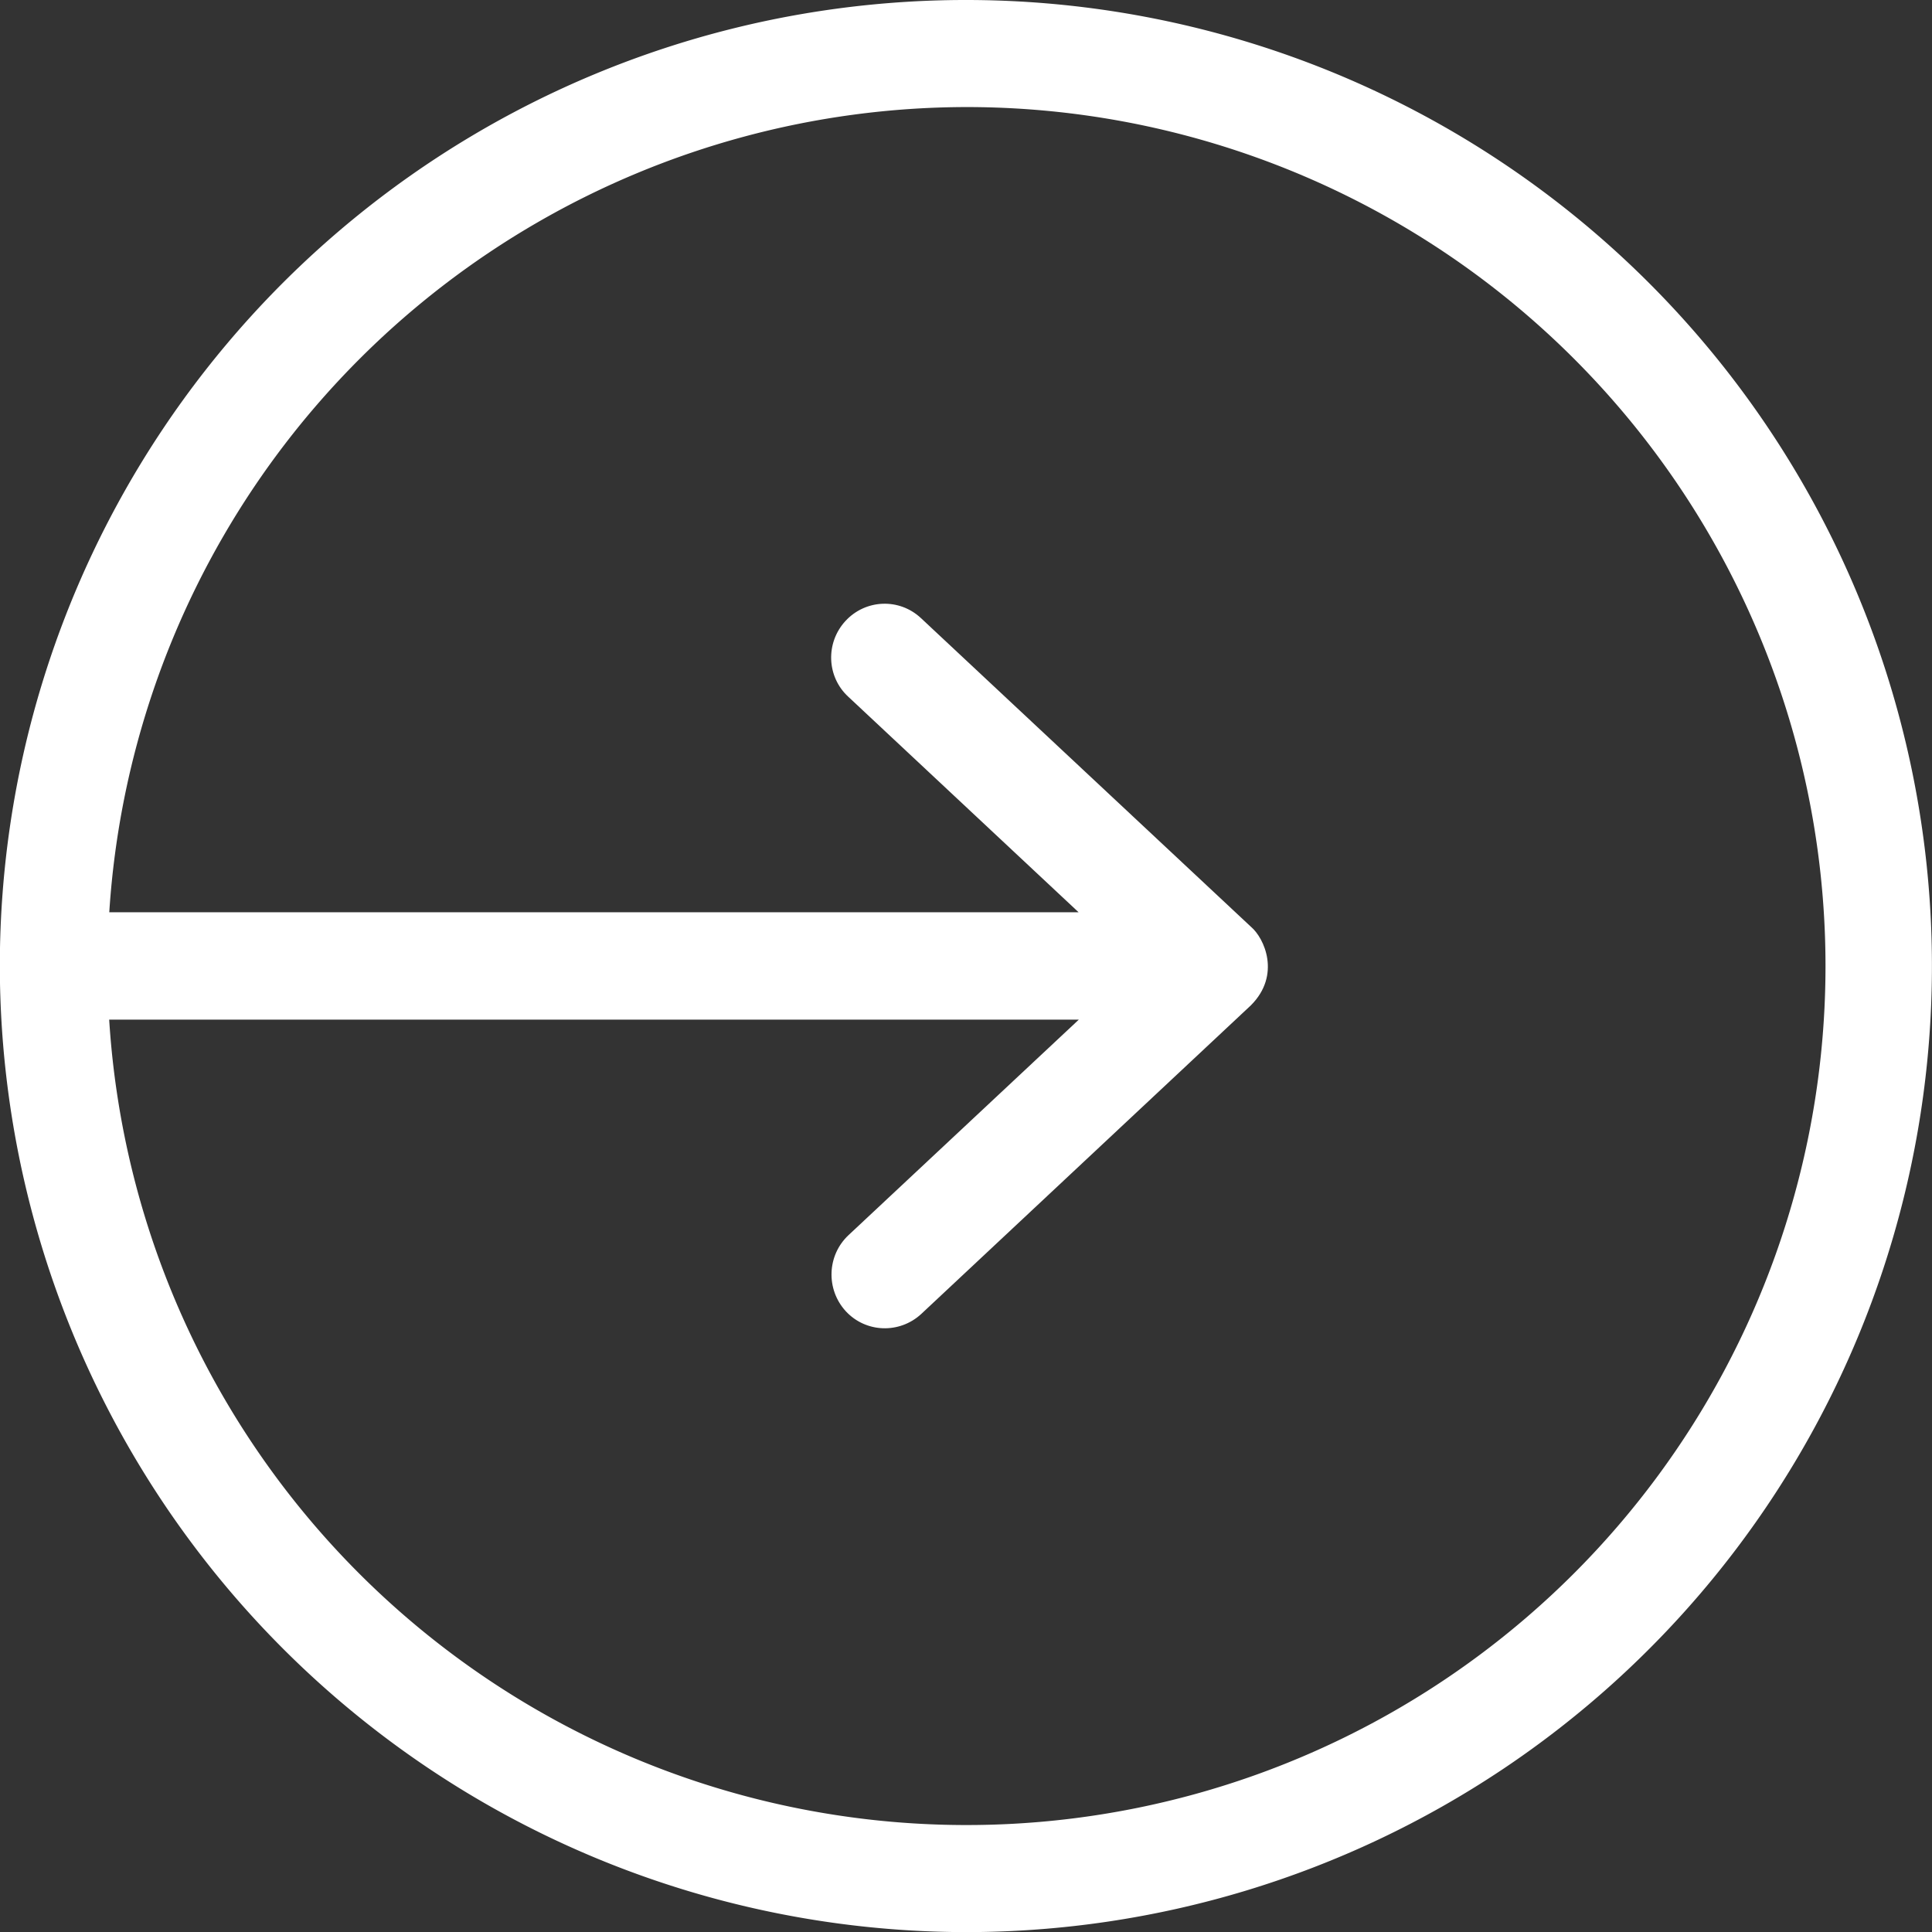 <svg width="32" height="32" version="1.1" viewBox="0 0 32 32" xmlns="http://www.w3.org/2000/svg">
 <rect x="0" y="0" width="32" height="32" fill="#333333" stroke="none"/>
 <defs>
  <style>.cls-1{fill:#fff;}</style>
 </defs>
 <g transform="matrix(-1.037 0 0 1.037 31.999 0)" stroke-width=".964" data-name="Layer 2">
  <g stroke-width=".964" data-name="Layer 1">
   <path class="cls-1" d="m15.43 30.86a15.43 15.43 0 1 1 15.43 -15.43 15.45 15.45 0 0 1 -15.43 15.43zm0-29.15a13.72 13.72 0 1 0 13.71 13.72 13.74 13.74 0 0 0 -13.71 -13.72z" fill="#fff" stroke-width=".964"/>
  </g>
 </g>
 <path d="m20.718 16.652c0.502-0.501 0.225-1.115 0-1.303l-5.464-5.111c-0.359-0.336-0.918-0.314-1.251 0.048-0.333 0.362-0.312 0.924 0.048 1.255l3.814 3.569h-16.447v1.778h16.451l-3.814 3.569c-0.359 0.336-0.377 0.898-0.048 1.259 0.333 0.362 0.892 0.379 1.251 0.048z" fill="#fff"/>
</svg>
